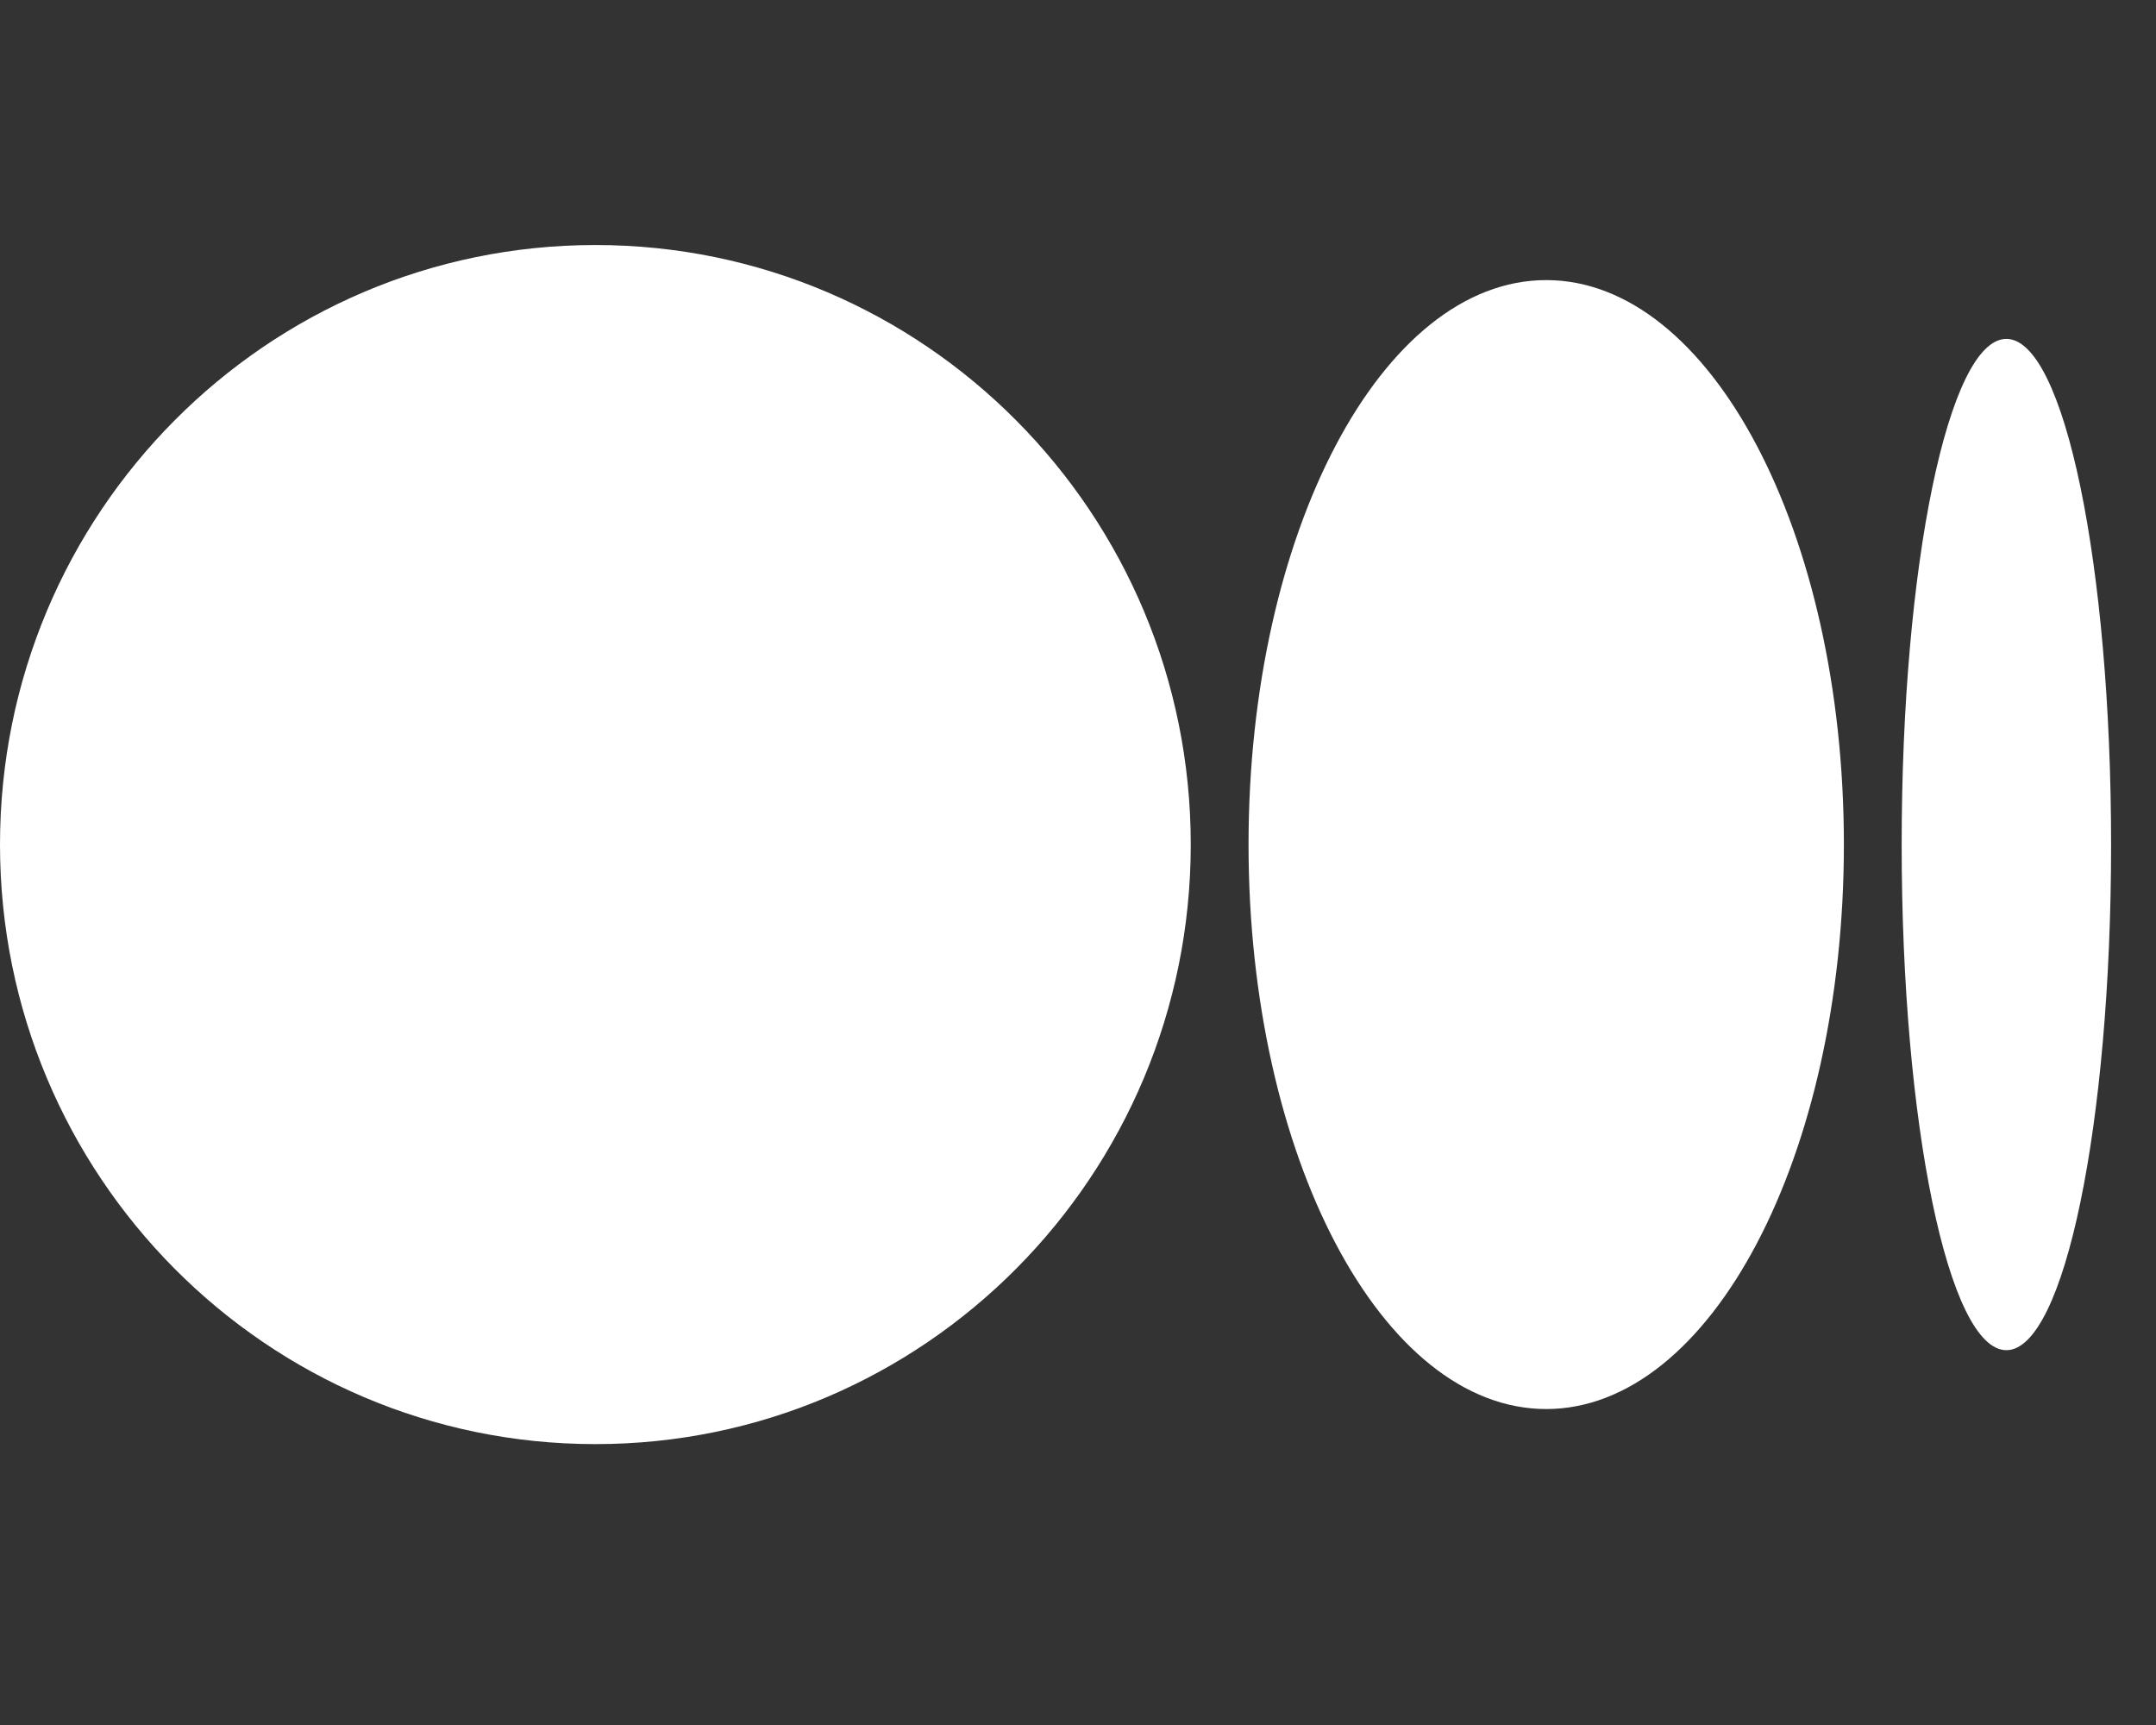 <svg width="30" height="24" viewBox="0 0 30 24" fill="none" xmlns="http://www.w3.org/2000/svg">
<rect x="0" y="0" width="30" height="24" fill="#333333" stroke="none"/>
<g clip-path="url(#clip0_1249_17078)">
<path d="M8.285 3.409C3.709 3.409 0 7.143 0 11.75C0 16.357 3.709 20.092 8.285 20.092C12.86 20.092 16.569 16.357 16.569 11.75C16.569 7.143 12.86 3.409 8.285 3.409ZM21.515 3.897C19.227 3.897 17.373 7.414 17.373 11.75C17.373 16.087 19.227 19.604 21.515 19.604C23.803 19.604 25.657 16.087 25.657 11.75H25.657C25.657 7.413 23.803 3.897 21.515 3.897H21.515ZM27.918 4.715C27.114 4.715 26.461 7.865 26.461 11.75C26.461 15.635 27.113 18.785 27.918 18.785C28.723 18.785 29.375 15.635 29.375 11.75C29.375 7.865 28.723 4.715 27.918 4.715H27.918Z" fill="white"/>
</g>
<defs>
<clipPath id="clip0_1249_17078">
<rect width="29.375" height="23.5" fill="white"/>
</clipPath>
</defs>
</svg>
